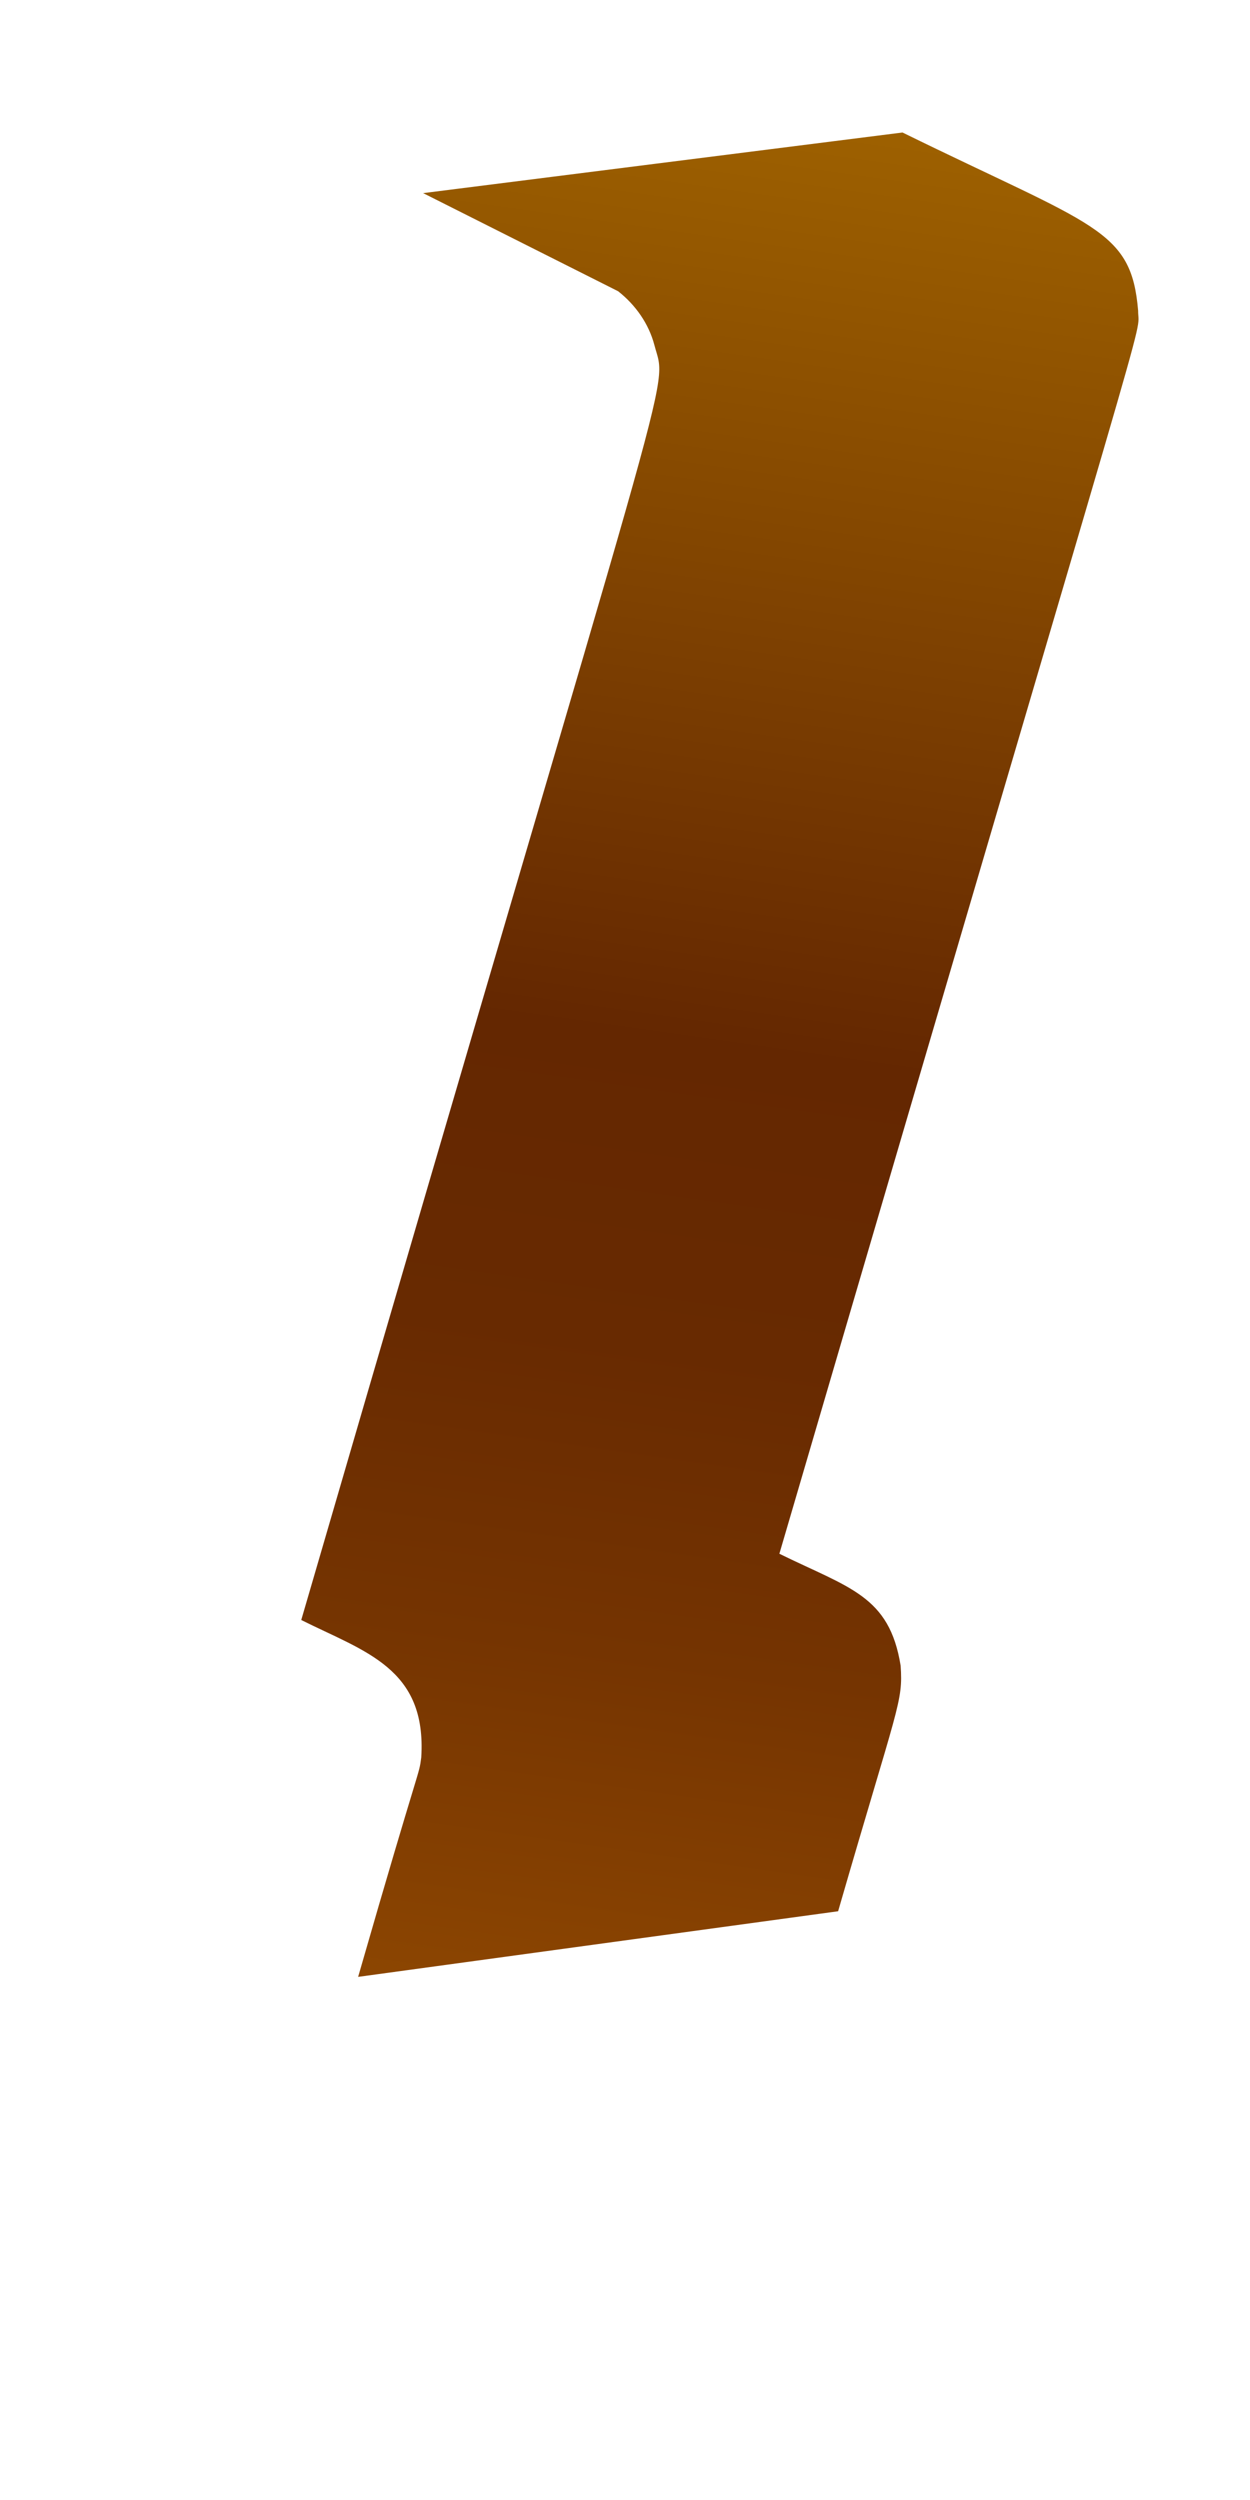 <svg width="2" height="4" viewBox="0 0 2 4" fill="none" xmlns="http://www.w3.org/2000/svg">
<path d="M1.821 0.497C1.81 0.366 1.752 0.363 1.444 0.212L0.677 0.309L0.989 0.466C1.017 0.488 1.038 0.518 1.047 0.552C1.068 0.633 1.091 0.5 0.482 2.592C0.584 2.643 0.683 2.669 0.674 2.812C0.67 2.843 0.674 2.812 0.573 3.163L1.341 3.058C1.437 2.726 1.445 2.724 1.441 2.665C1.423 2.553 1.359 2.541 1.247 2.486C1.864 0.379 1.821 0.548 1.821 0.497Z" fill="url(#paint0_linear_130_325)"/>
<defs>
<linearGradient id="paint0_linear_130_325" x1="1.282" y1="0.188" x2="0.853" y2="3.203" gradientUnits="userSpaceOnUse">
<stop stop-color="#9E6100"/>
<stop offset="0.49" stop-color="#642701"/>
<stop offset="0.65" stop-color="#682A01"/>
<stop offset="0.81" stop-color="#753401"/>
<stop offset="0.98" stop-color="#8A4401"/>
<stop offset="1" stop-color="#8C4601"/>
</linearGradient>
</defs>
</svg>
